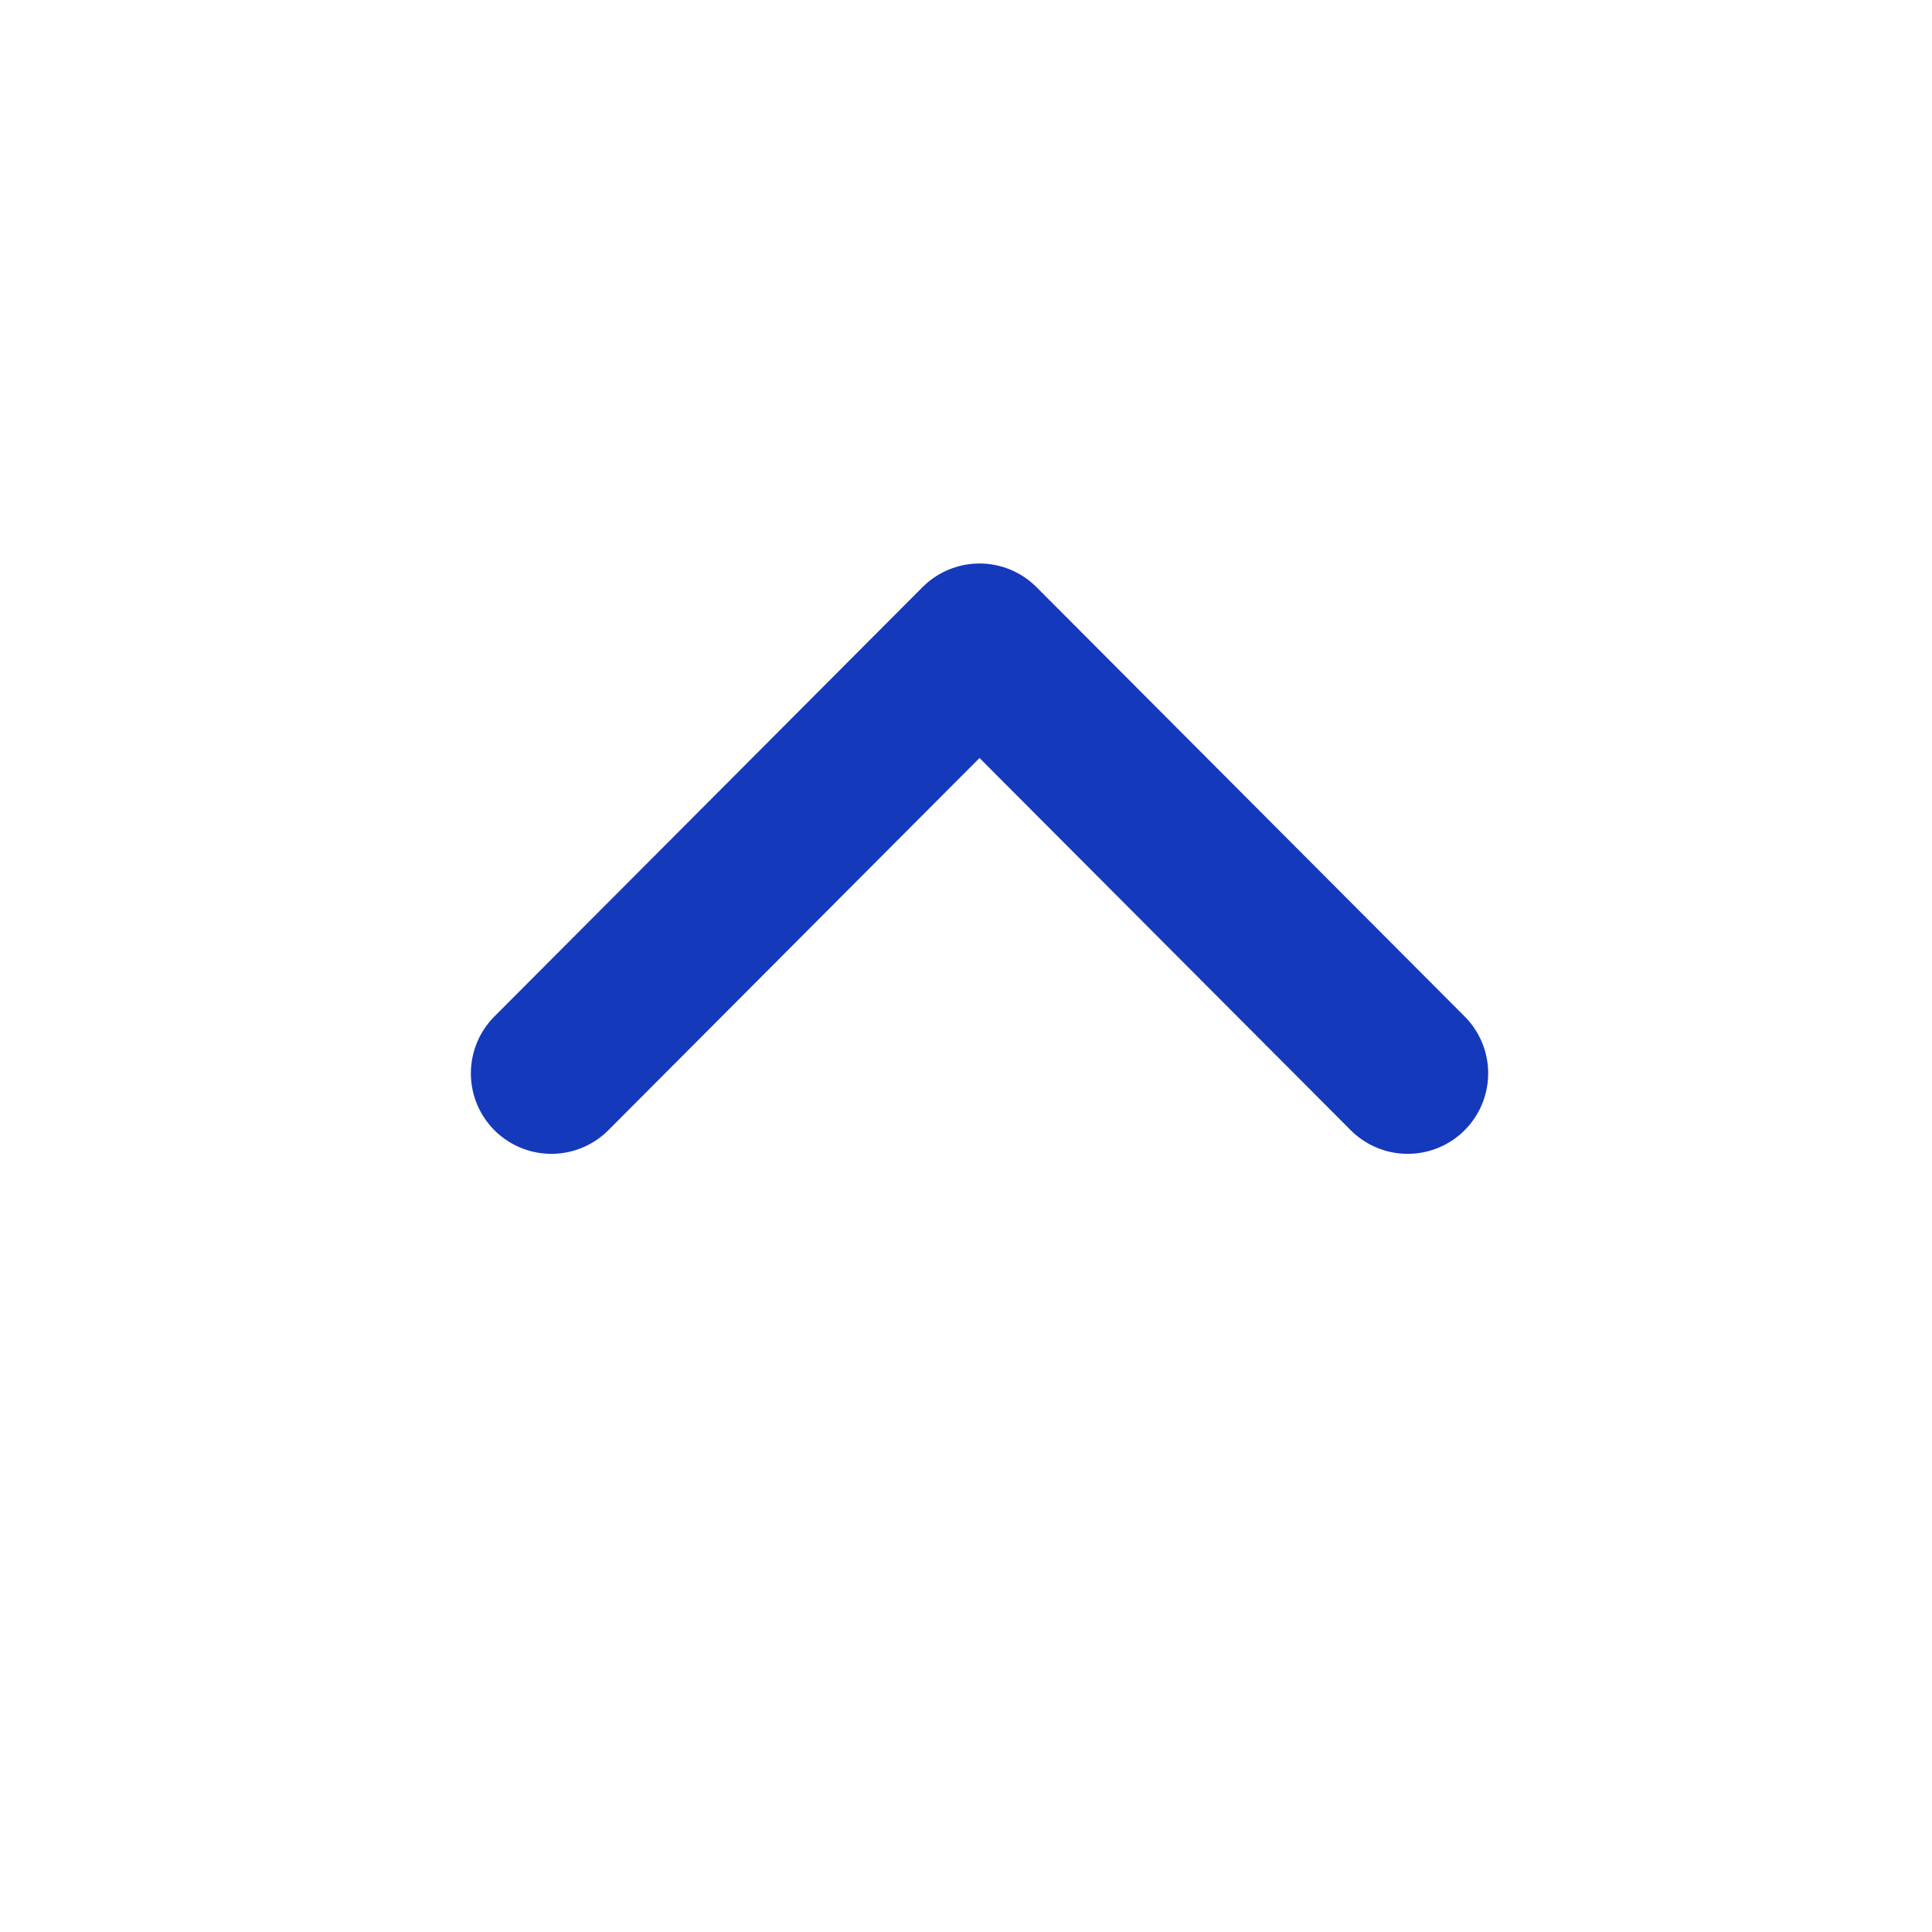 <svg width="18" height="18" viewBox="0 0 18 18" fill="none" xmlns="http://www.w3.org/2000/svg">
<g id="Arrow / Caret_Down_MD">
<path id="Vector" d="M13.115 10L9.126 6L5.137 10" stroke="#1439BB" stroke-width="1.5" stroke-linecap="round" stroke-linejoin="round"/>
</g>
</svg>

